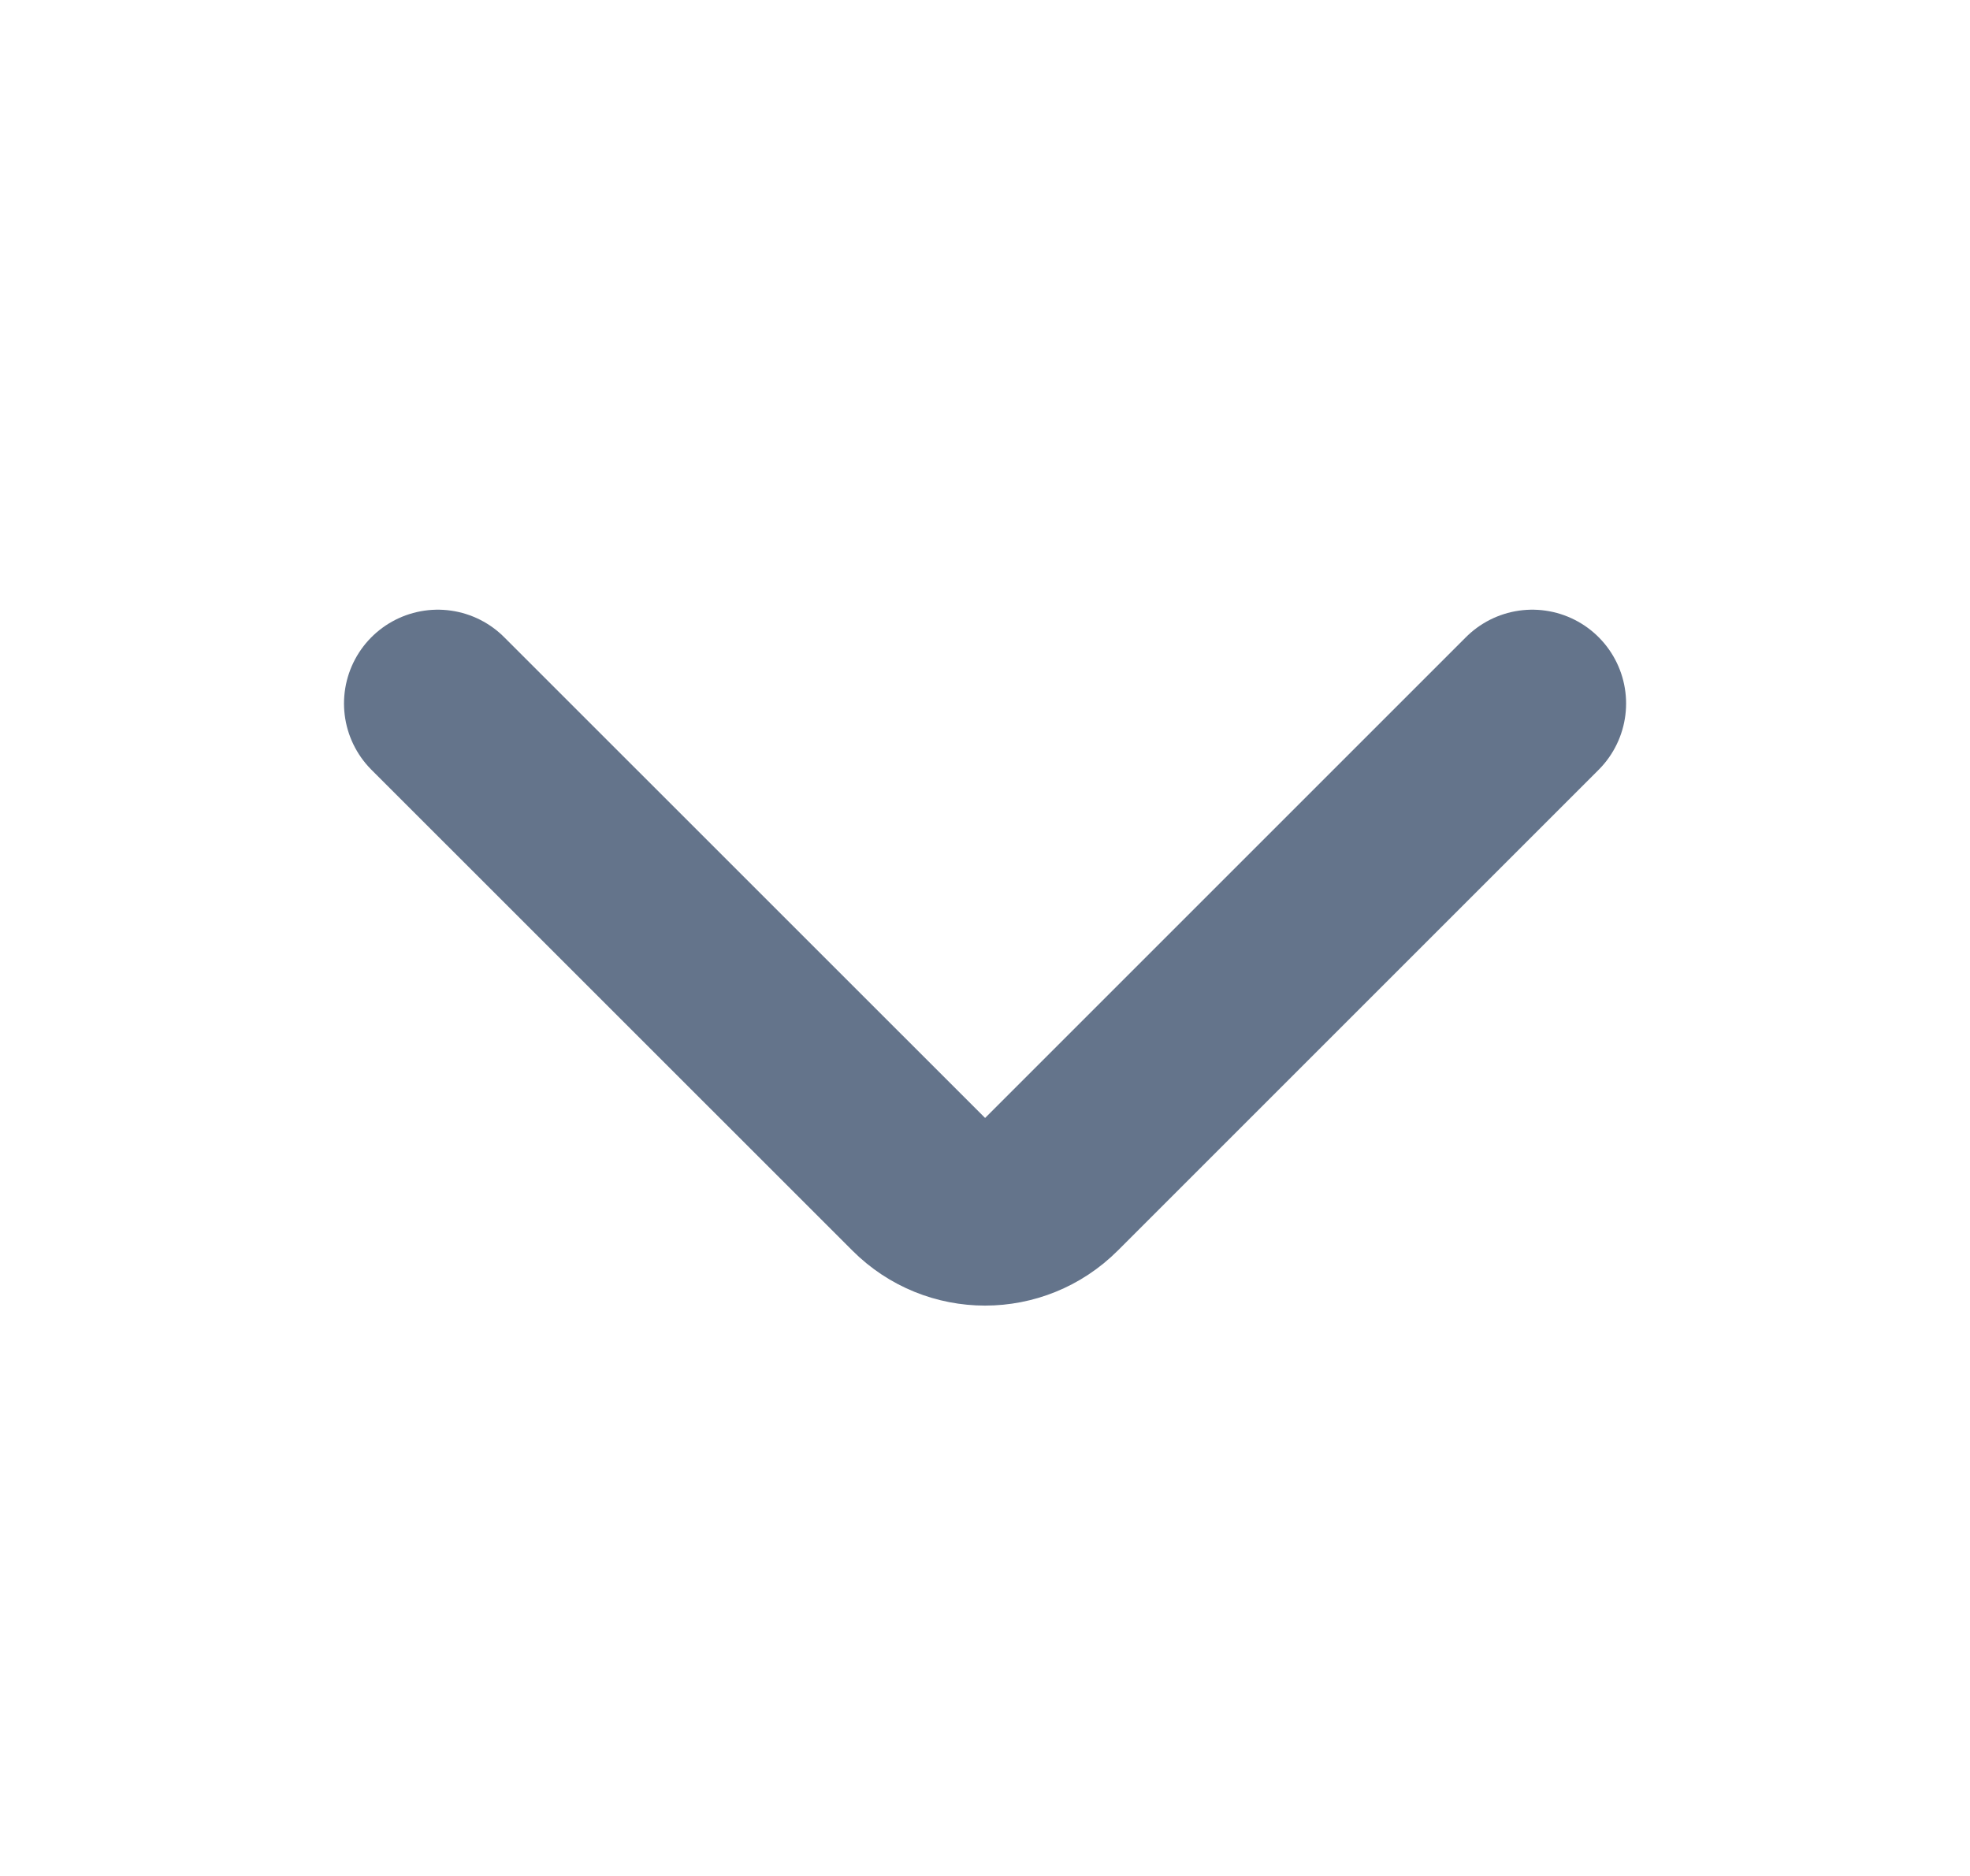 <svg width="21" height="20" viewBox="0 0 21 20" fill="none" xmlns="http://www.w3.org/2000/svg">
<path d="M16.334 7.5L11.208 12.626C10.817 13.017 10.184 13.017 9.794 12.626L4.667 7.5" stroke="#64748B" stroke-width="2" stroke-linecap="round" stroke-linejoin="round"/>
</svg>
